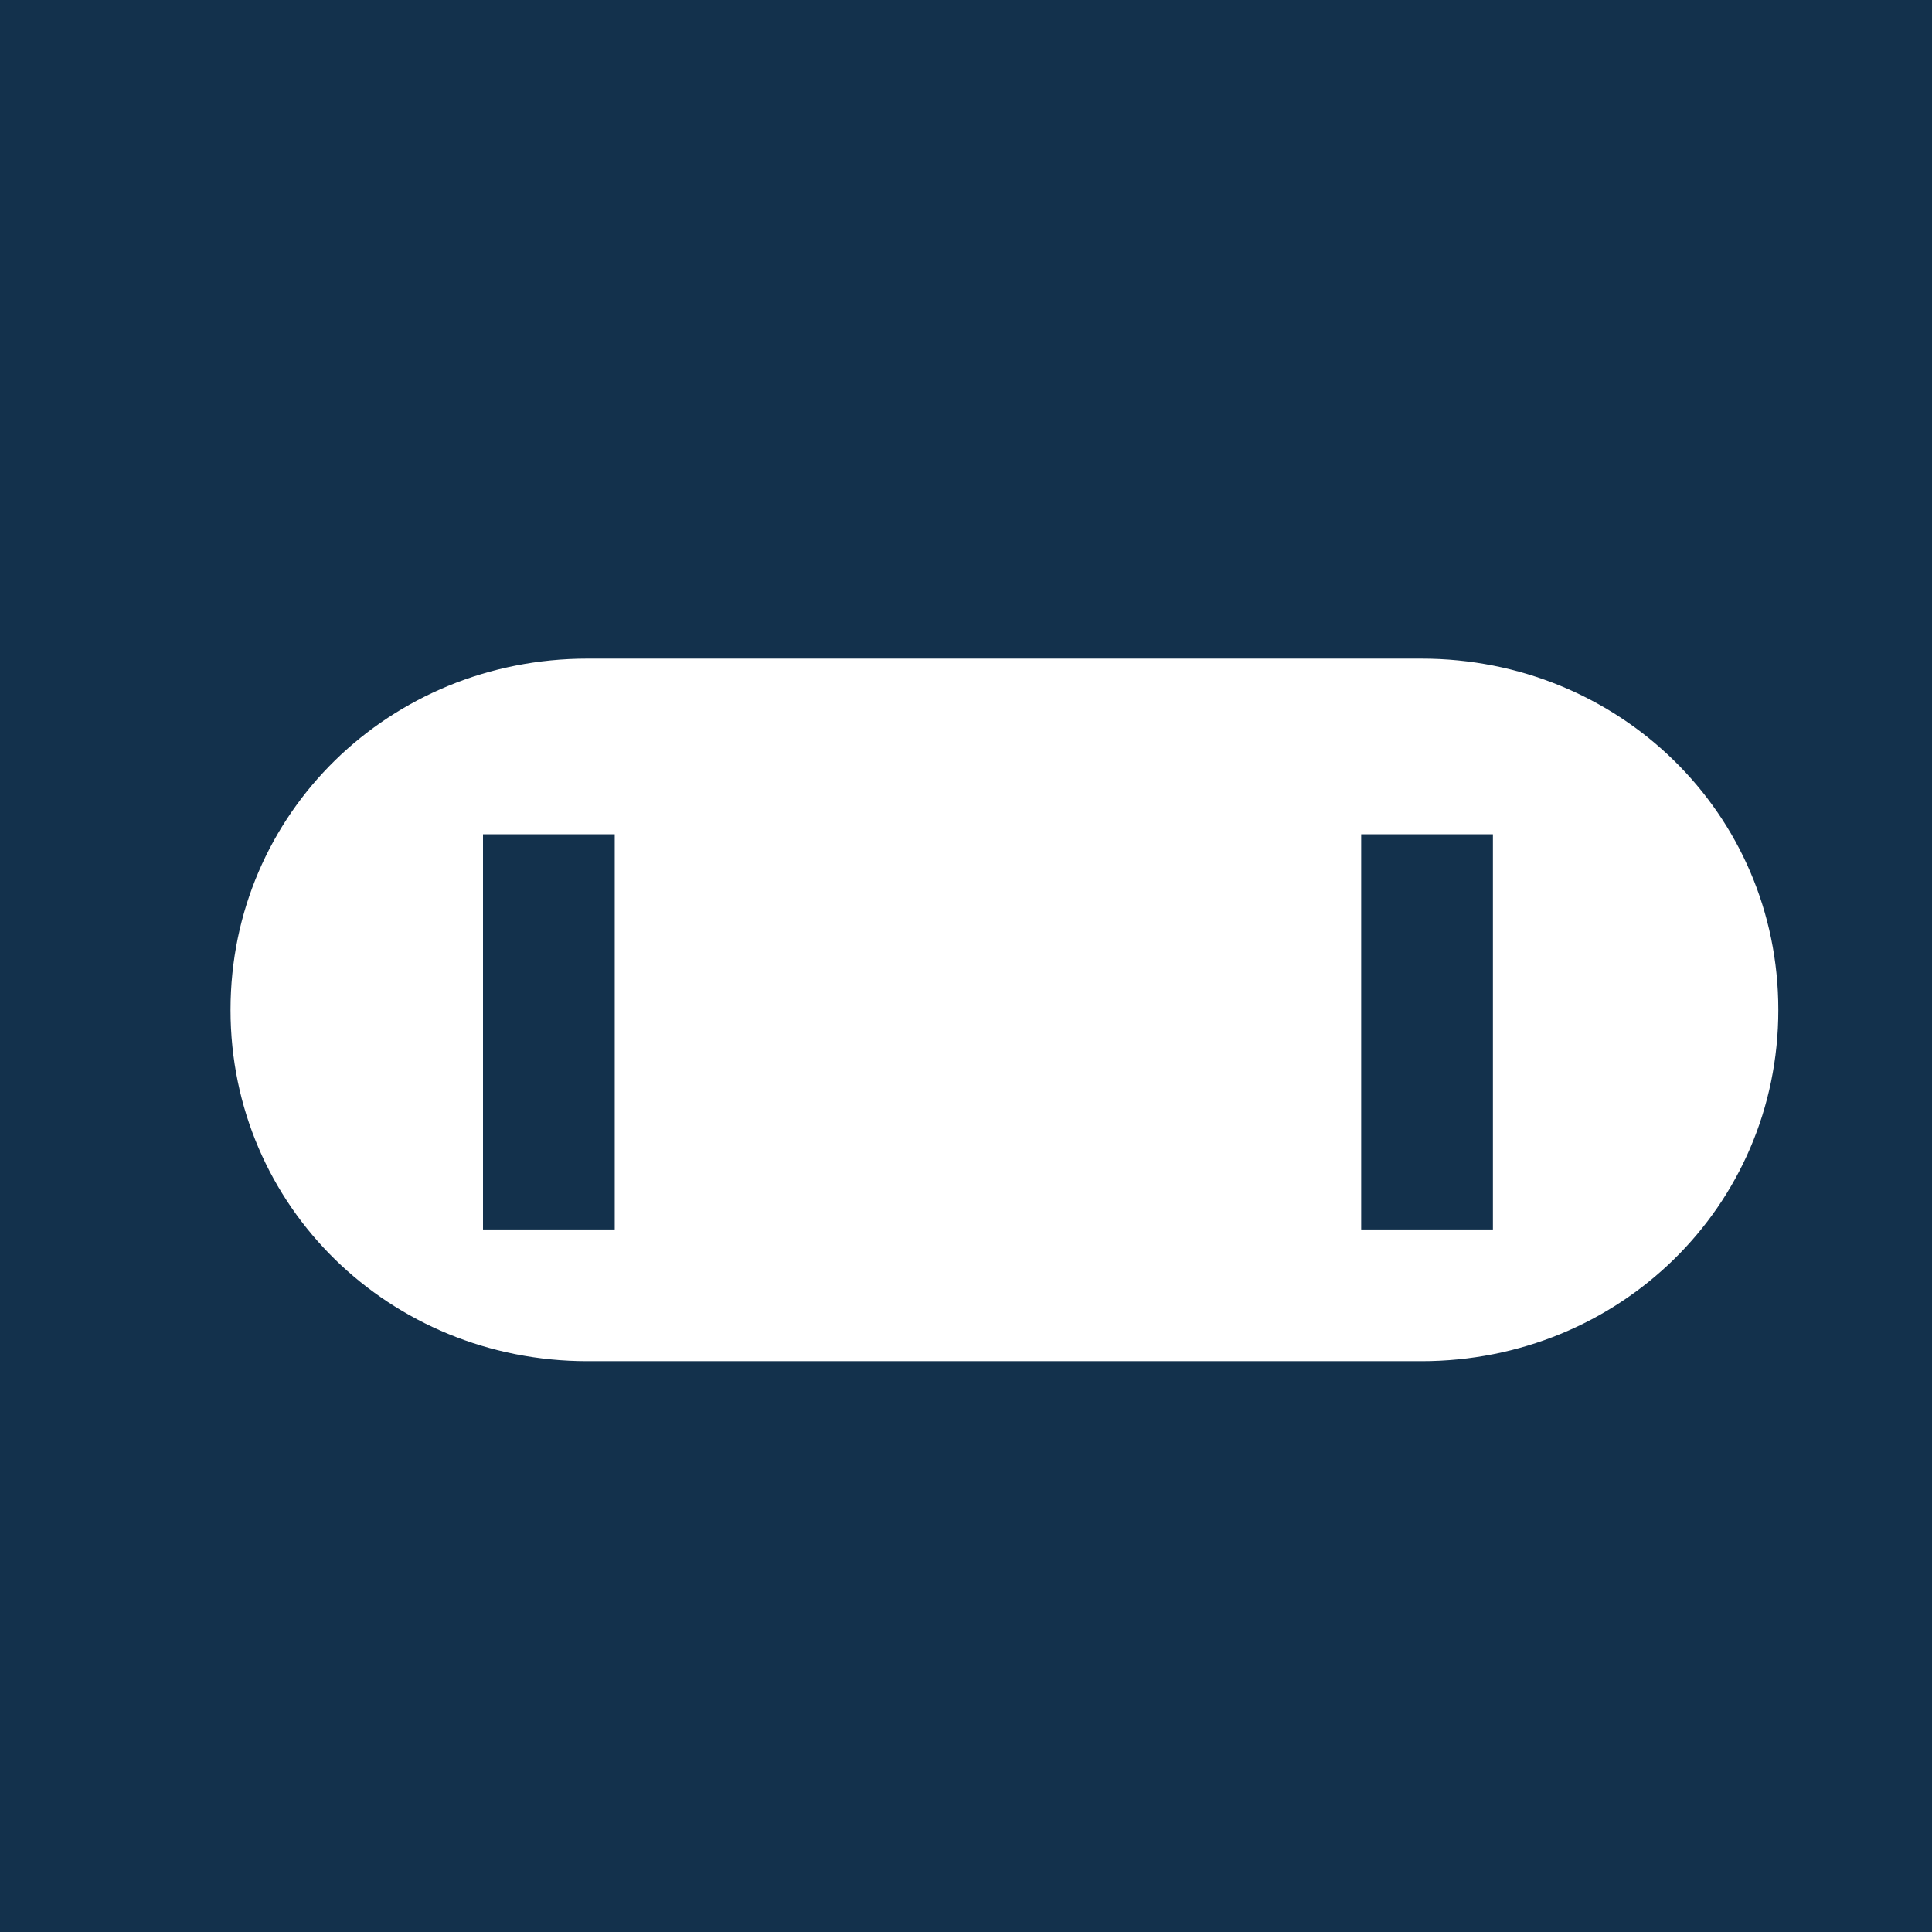 <?xml version="1.0" encoding="utf-8"?>
<!-- Generator: Adobe Illustrator 16.0.0, SVG Export Plug-In . SVG Version: 6.00 Build 0)  -->
<!DOCTYPE svg PUBLIC "-//W3C//DTD SVG 1.1 Tiny//EN" "http://www.w3.org/Graphics/SVG/1.1/DTD/svg11-tiny.dtd">
<svg version="1.1" baseProfile="tiny" id="Layer_1" xmlns="http://www.w3.org/2000/svg" xmlns:xlink="http://www.w3.org/1999/xlink"
	 x="0px" y="0px" width="44px" height="44px" viewBox="0 0 44 44" xml:space="preserve">
<rect fill="#13314C" width="44" height="44"/>
<path fill="#FFFFFF" d="M32.375,31c4.487,0,8.125-3.513,8.125-8s-3.638-8-8.125-8h-19c-4.487,0-8.125,3.513-8.125,8s3.638,8,8.125,8
	H32.375z"/>
<rect x="11" y="19" fill="#13314C" width="3" height="9"/>
<rect x="31" y="19" fill="#13314C" width="3" height="9"/>
</svg>
